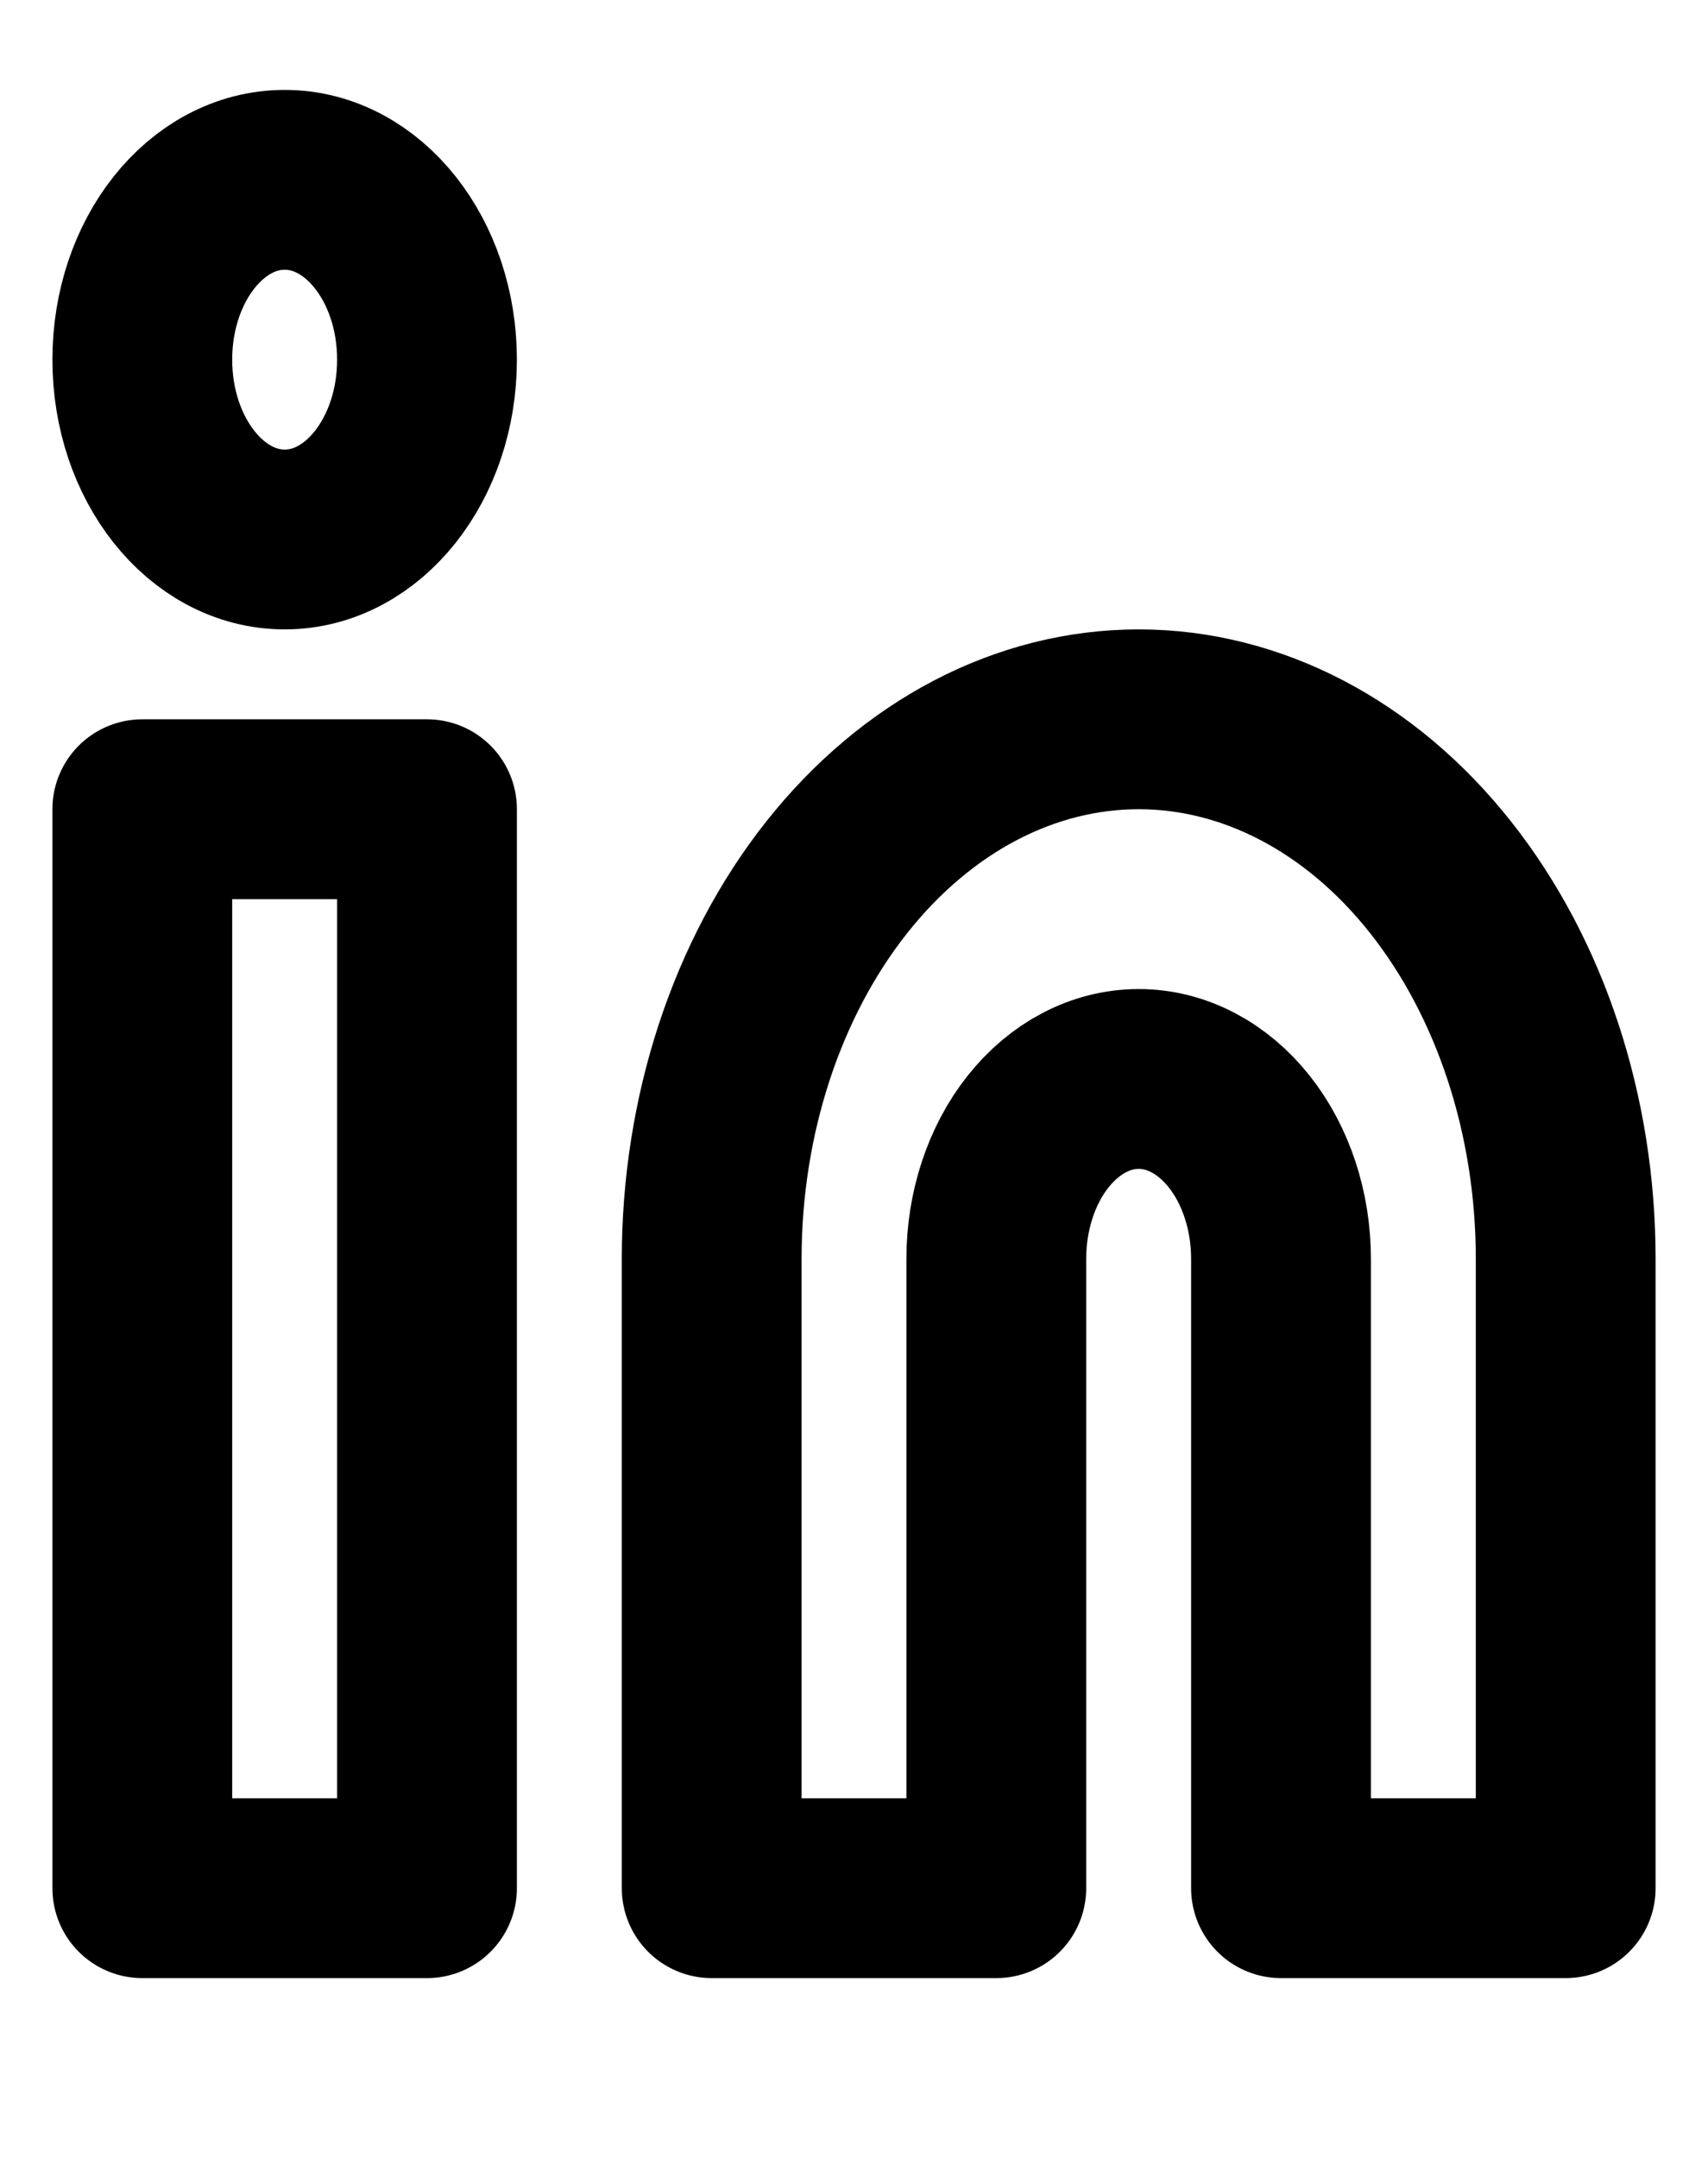 <svg width="19" height="24" viewBox="0 0 19 24" fill="none" xmlns="http://www.w3.org/2000/svg">
<path d="M12.667 8C13.926 8 15.135 8.632 16.025 9.757C16.916 10.883 17.417 12.409 17.417 14V21H14.25V14C14.25 13.47 14.083 12.961 13.786 12.586C13.489 12.211 13.087 12 12.667 12C12.247 12 11.844 12.211 11.547 12.586C11.25 12.961 11.083 13.47 11.083 14V21H7.917V14C7.917 12.409 8.417 10.883 9.308 9.757C10.199 8.632 11.407 8 12.667 8V8Z" stroke="black" stroke-width="2" stroke-linecap="round" stroke-linejoin="round"/>
<path d="M4.75 9H1.583V21H4.75V9Z" stroke="black" stroke-width="2" stroke-linecap="round" stroke-linejoin="round"/>
<path d="M3.167 6C4.041 6 4.75 5.105 4.75 4C4.75 2.895 4.041 2 3.167 2C2.292 2 1.583 2.895 1.583 4C1.583 5.105 2.292 6 3.167 6Z" stroke="black" stroke-width="2" stroke-linecap="round" stroke-linejoin="round"/>
</svg>
